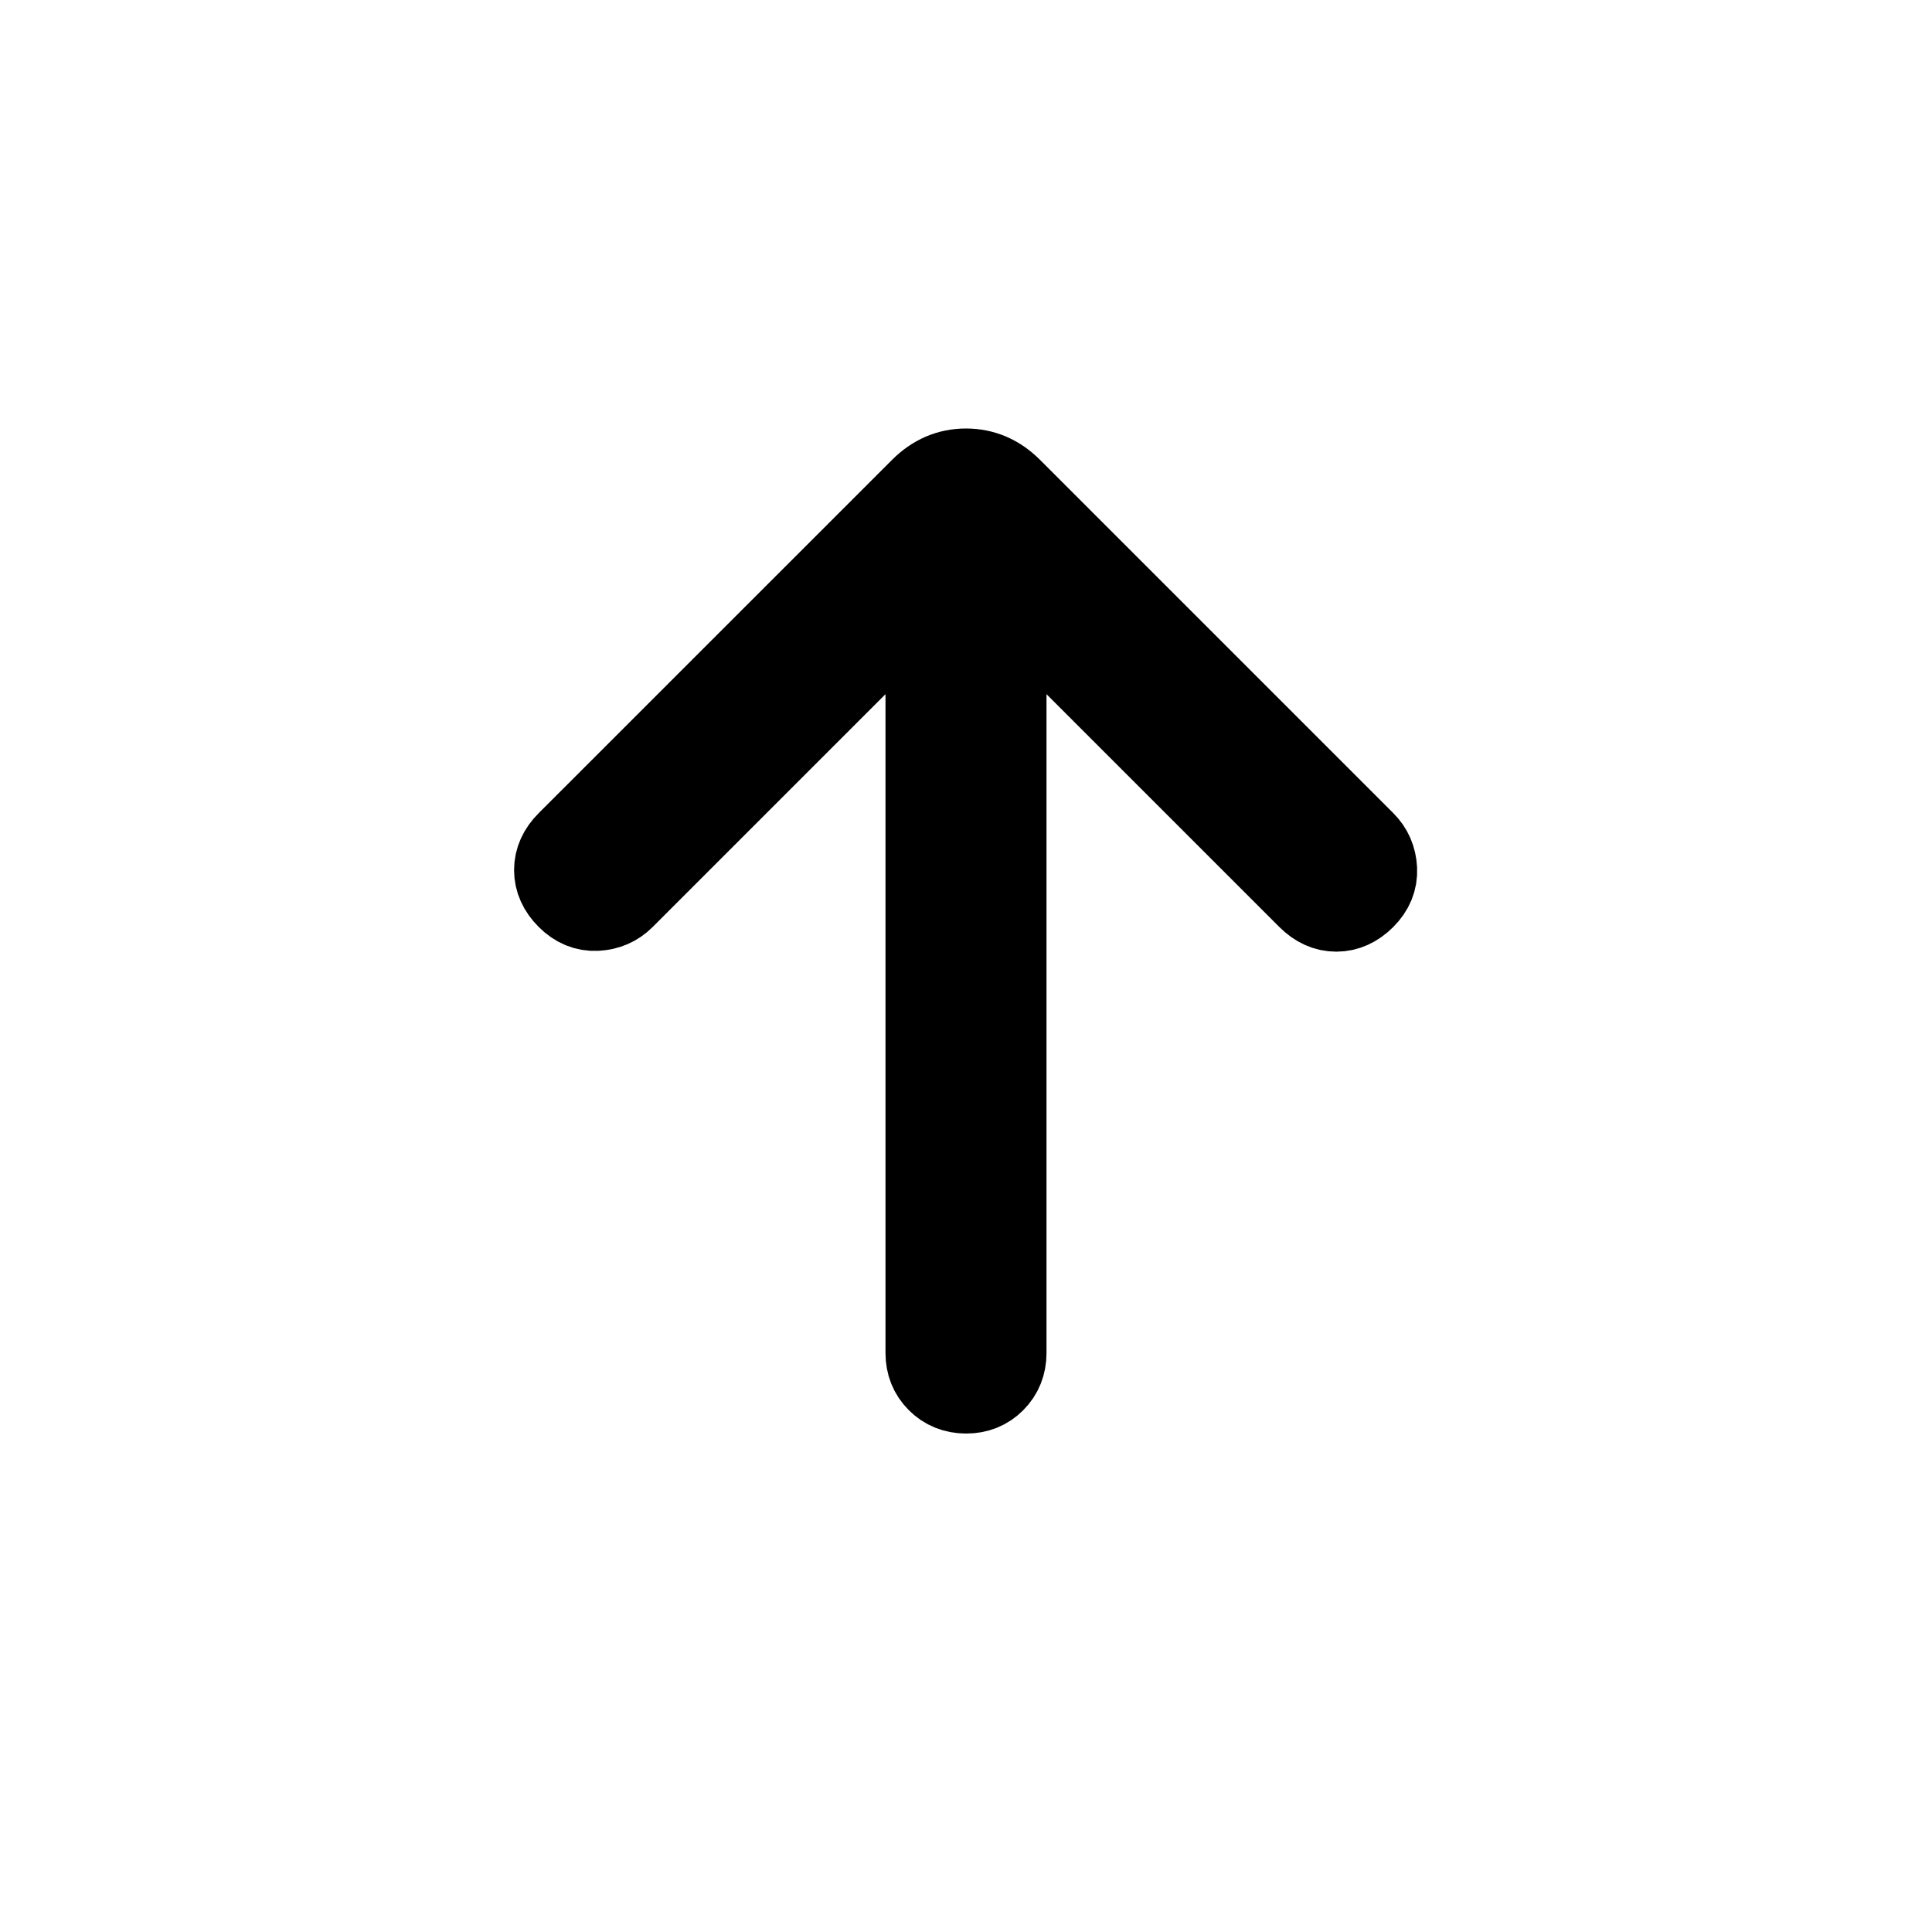 <svg xmlns="http://www.w3.org/2000/svg" viewBox="0 0 24 24">
    <path fill="currentColor" stroke="currentColor" d="m11.5 7.416l-3.746 3.746q-.14.14-.344.15t-.364-.15t-.16-.354t.16-.354l4.389-4.388q.242-.243.565-.243t.566.243l4.388 4.388q.14.14.15.344t-.15.364t-.354.16t-.354-.16L12.5 7.416v9.392q0 .213-.143.357t-.357.143t-.357-.144t-.143-.356z" />
</svg>

